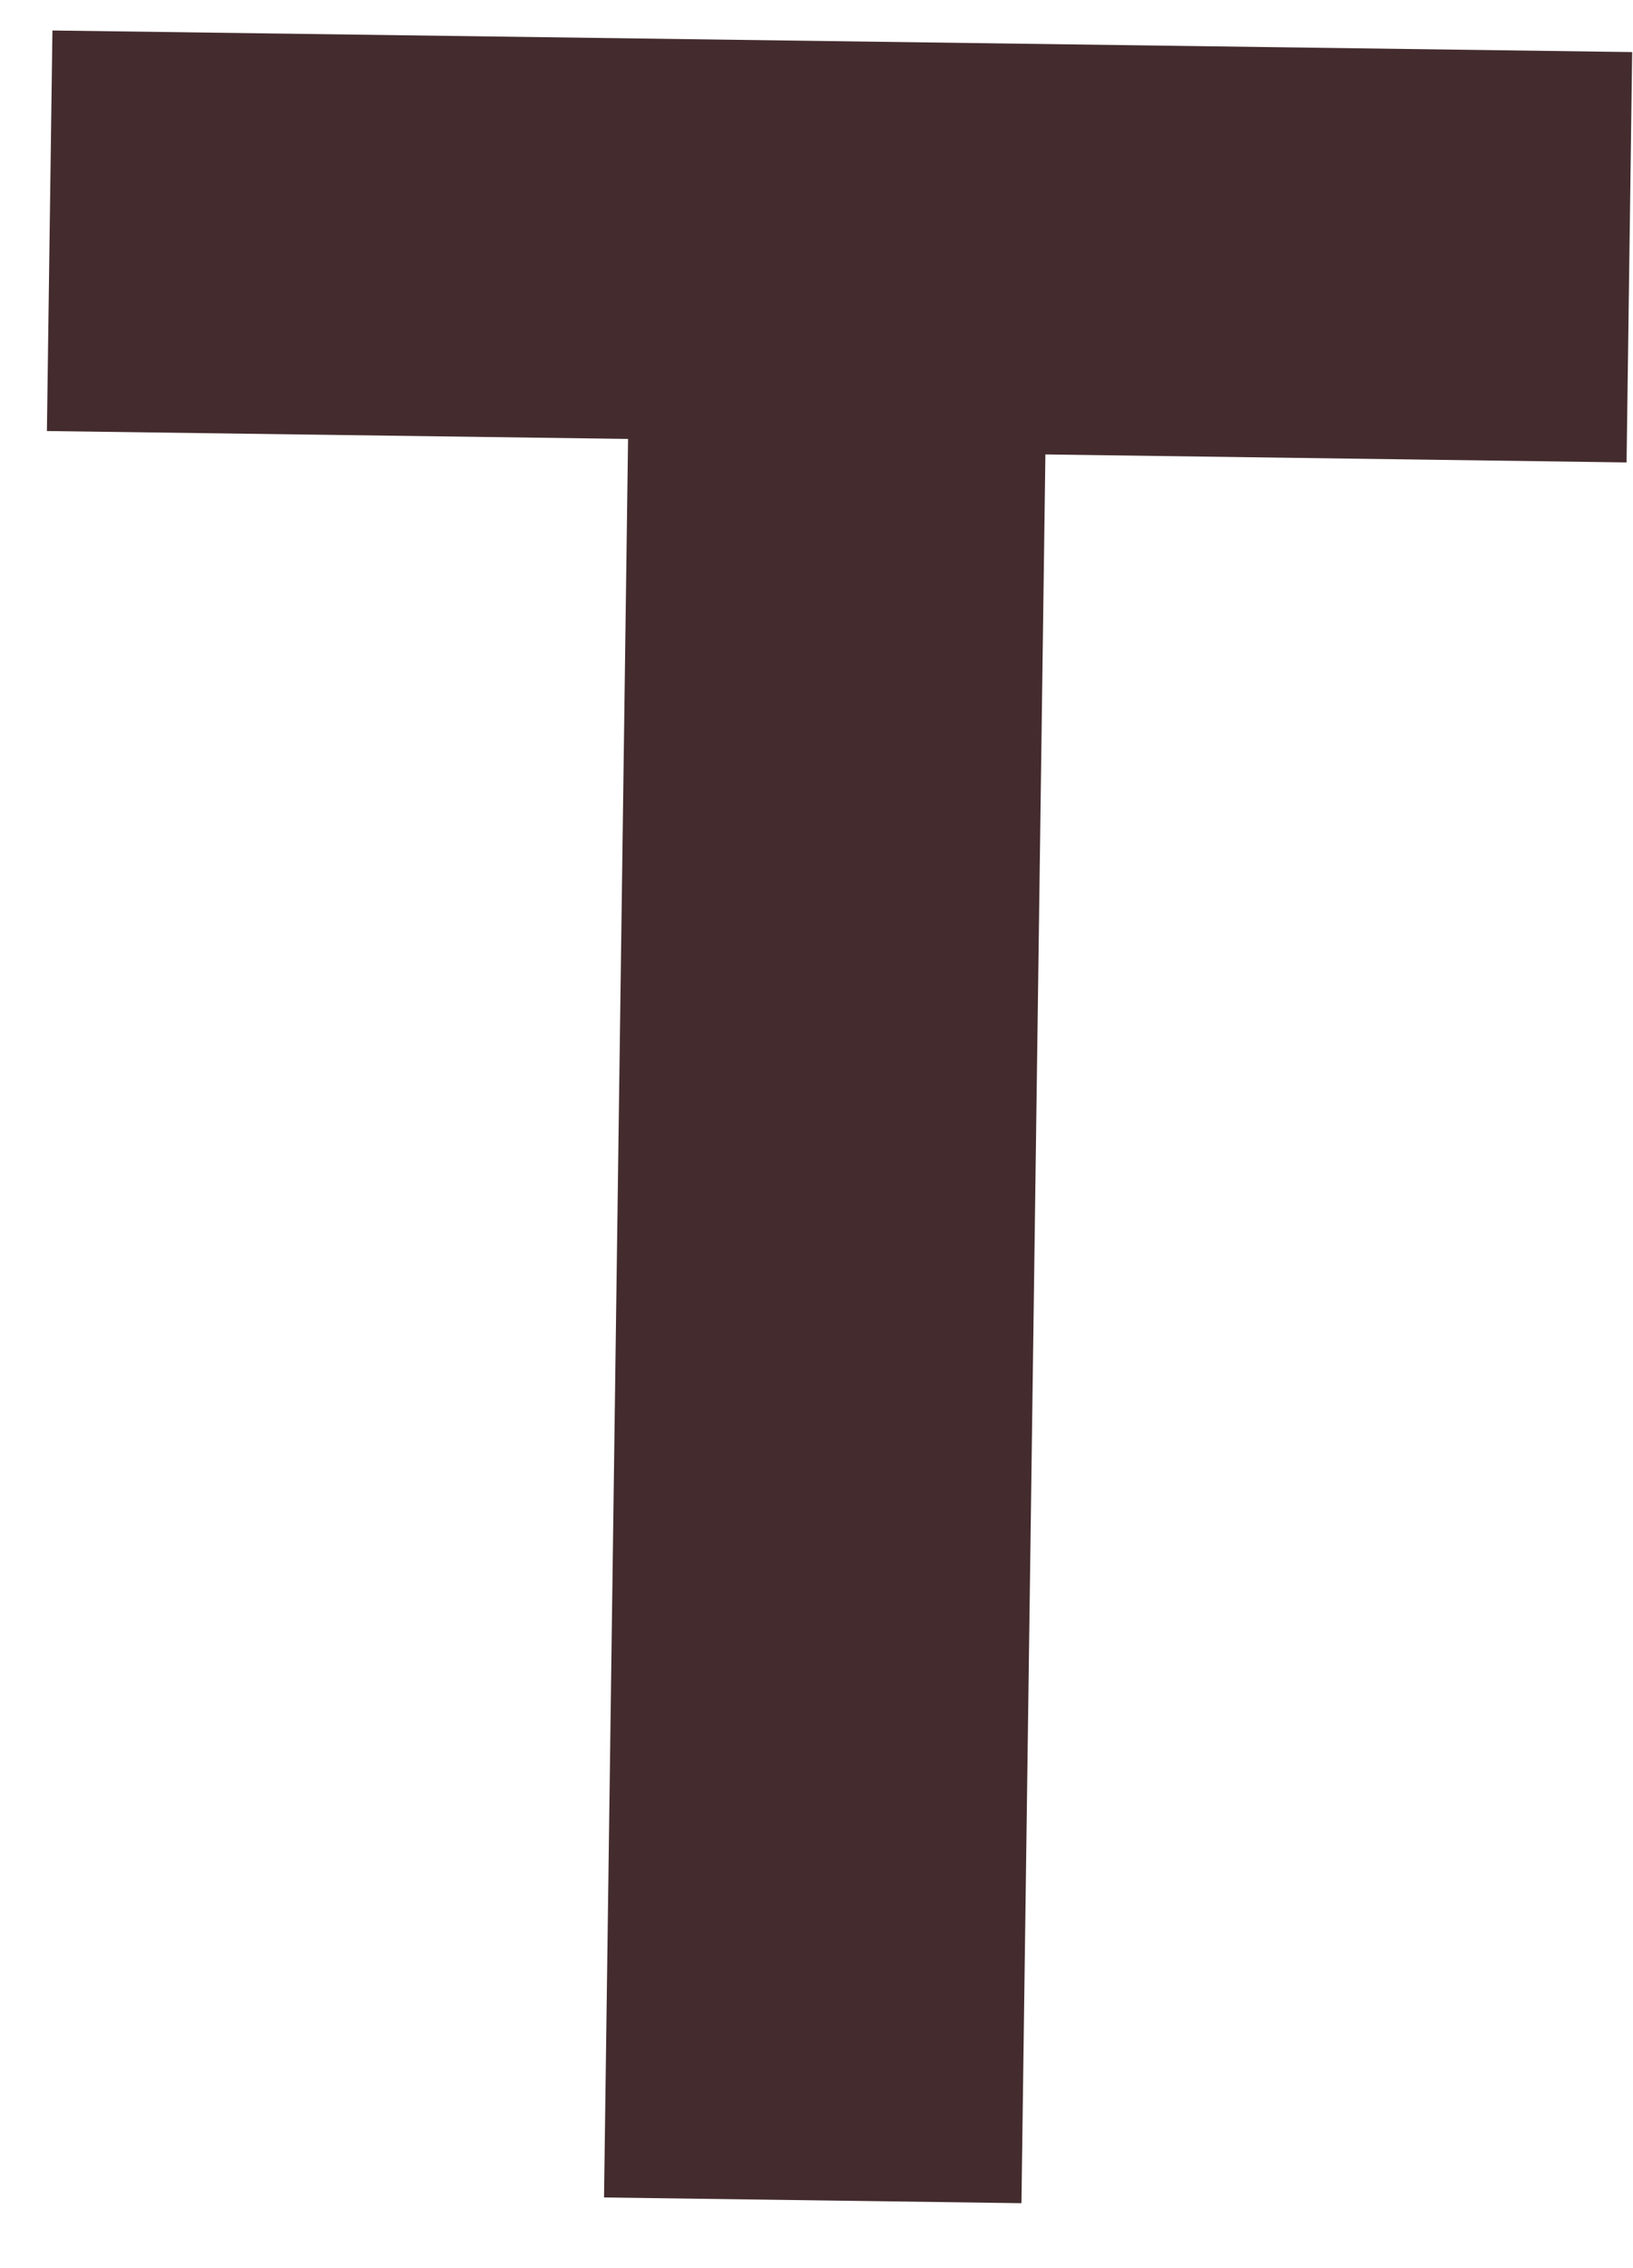 <?xml version="1.0" encoding="UTF-8" standalone="no"?><svg width='18' height='25' viewBox='0 0 18 25' fill='none' xmlns='http://www.w3.org/2000/svg'>
<path d='M6.923 4.838L0.517 4.751L0.578 0.336L17.991 0.574L17.929 5.097L11.523 5.009L11.259 24.284L6.658 24.221L6.923 4.838Z' fill='#442C2E'/>
</svg>
